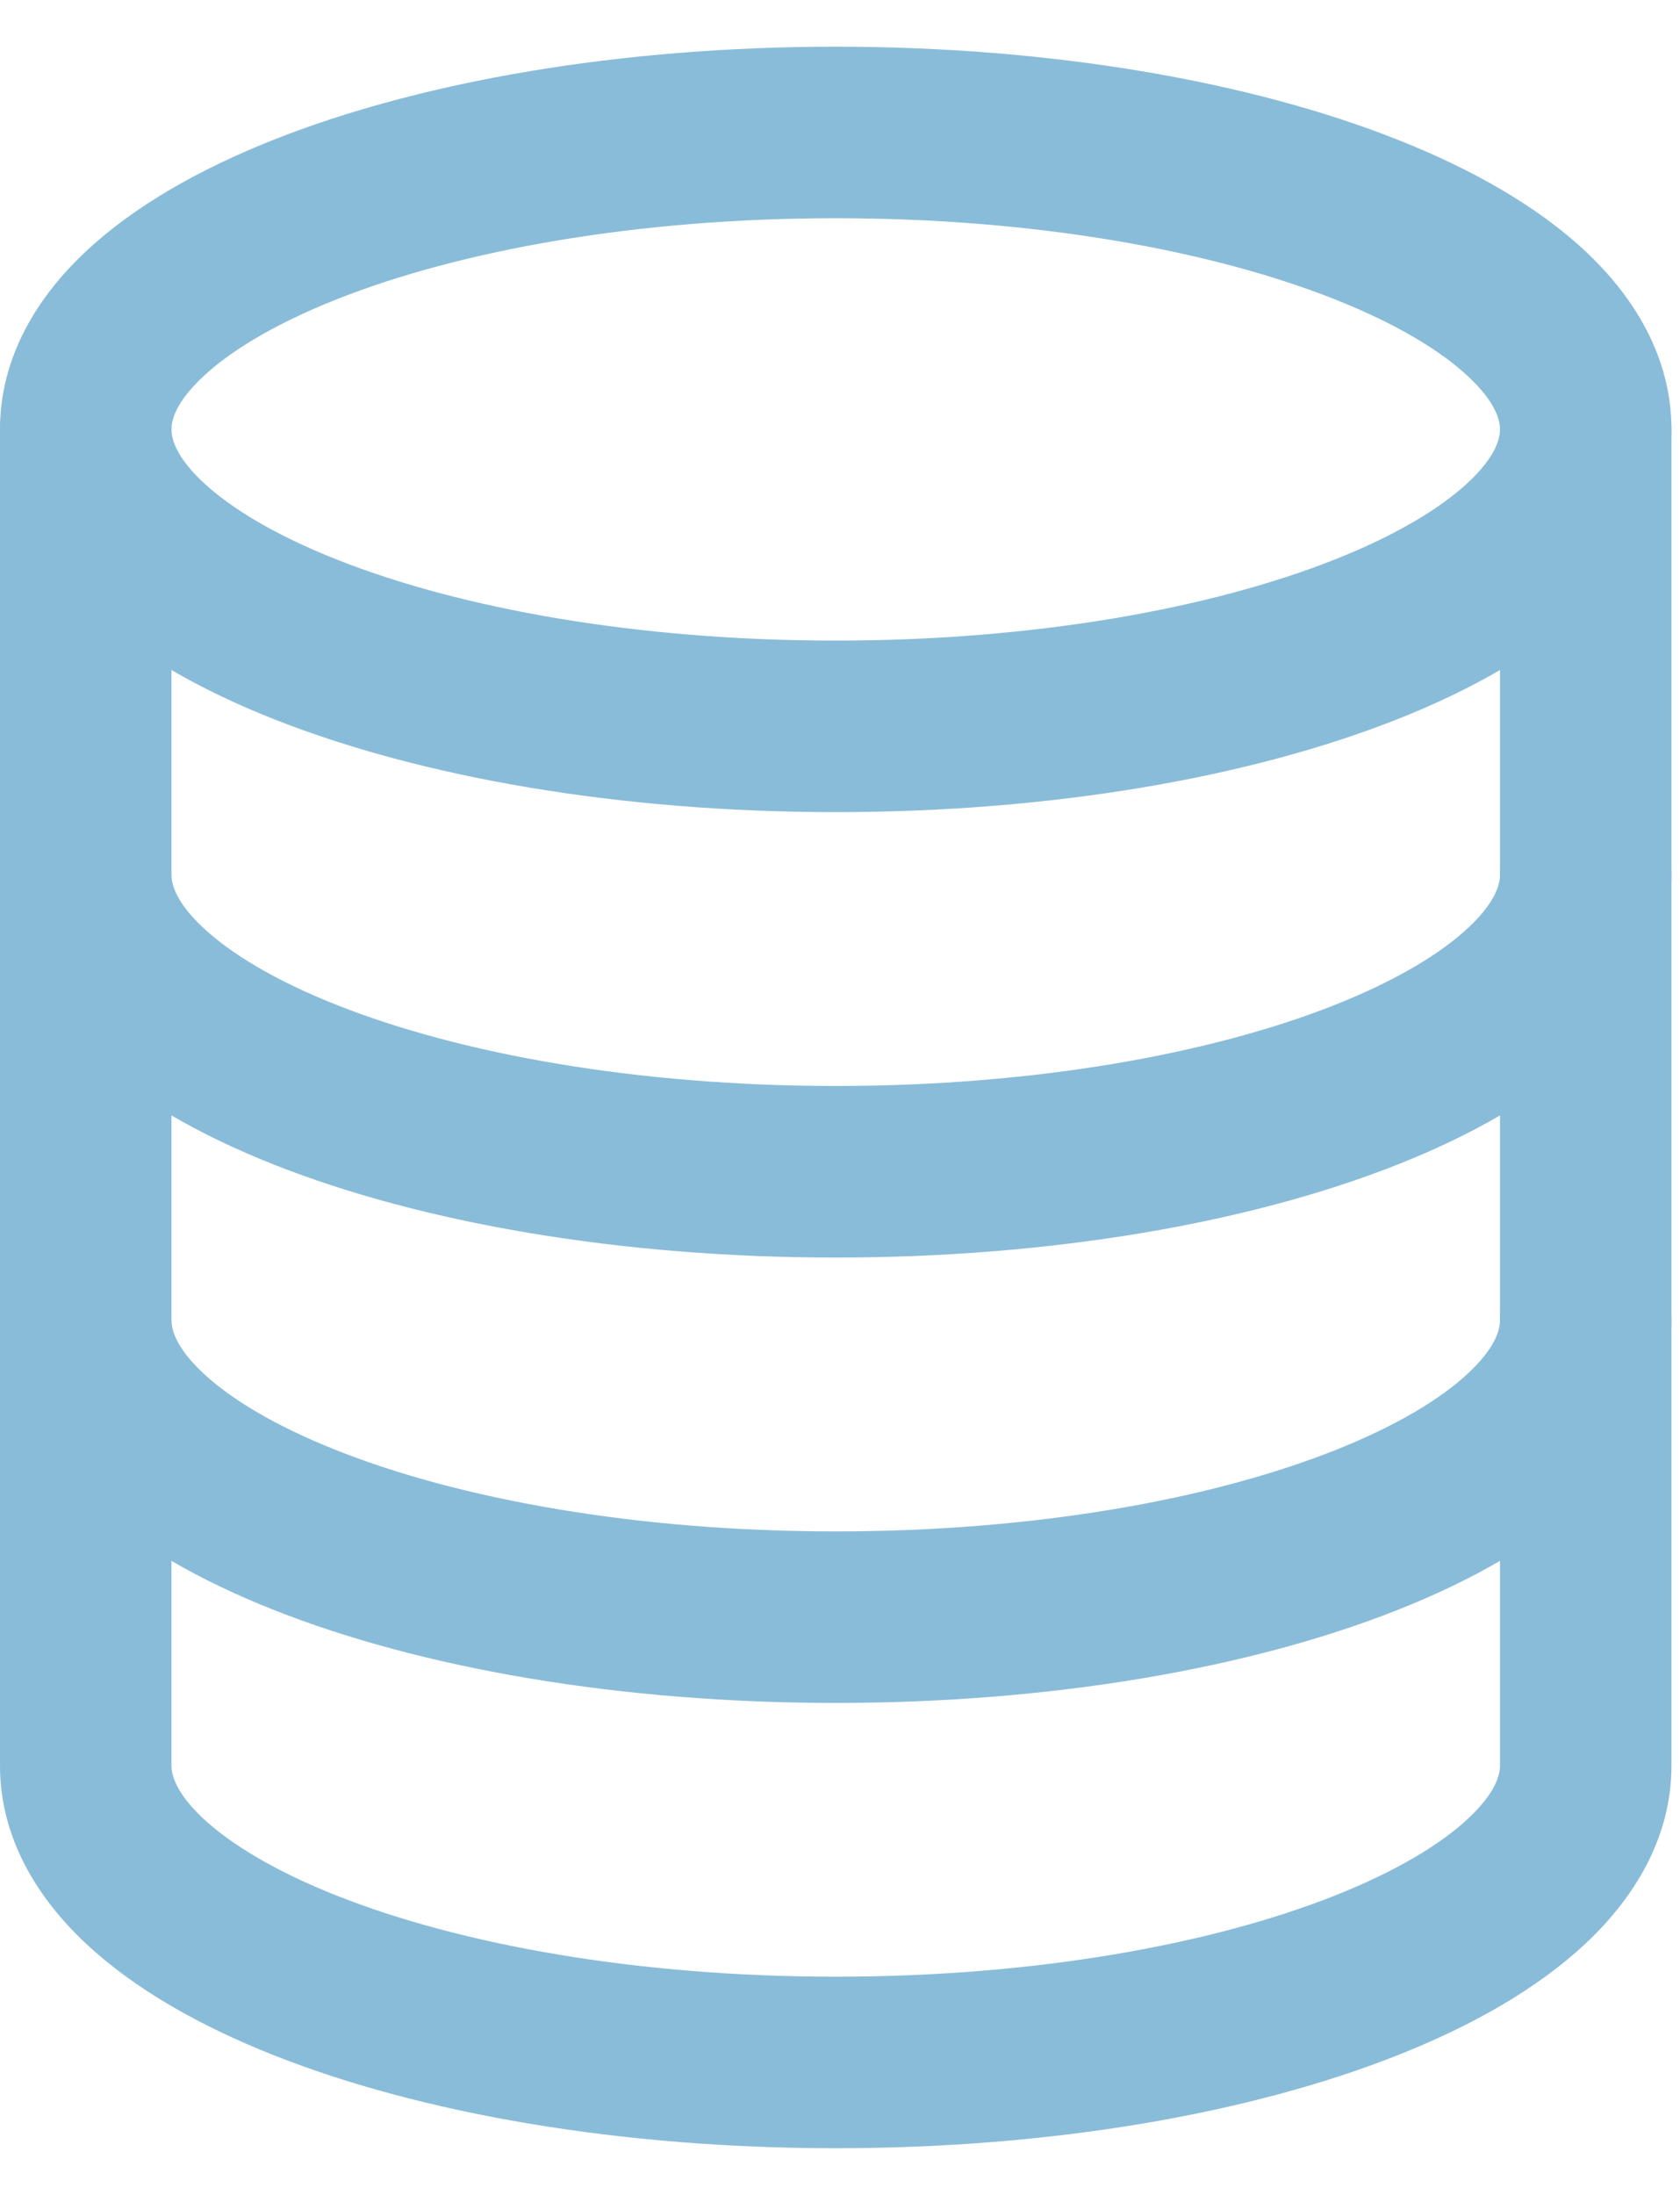 <svg width="36" height="47" viewBox="0 0 36 47" fill="none" xmlns="http://www.w3.org/2000/svg">
<path fill-rule="evenodd" clip-rule="evenodd" d="M4.354 8.062C3.77 8.608 3.674 8.993 3.674 9.195C3.674 9.397 3.77 9.782 4.354 10.329C4.942 10.878 5.892 11.458 7.22 11.983C9.864 13.029 13.642 13.717 17.908 13.717C22.175 13.717 25.953 13.029 28.597 11.983C29.924 11.458 30.875 10.878 31.462 10.329C32.047 9.782 32.143 9.397 32.143 9.195C32.143 8.993 32.047 8.608 31.462 8.062C30.875 7.512 29.924 6.932 28.597 6.407C25.953 5.361 22.175 4.673 17.908 4.673C13.642 4.673 9.864 5.361 7.22 6.407C5.892 6.932 4.942 7.512 4.354 8.062ZM5.868 2.991C9.041 1.736 13.299 1 17.908 1C22.518 1 26.776 1.736 29.948 2.991C31.529 3.617 32.933 4.407 33.972 5.379C35.013 6.353 35.817 7.642 35.817 9.195C35.817 10.748 35.013 12.037 33.972 13.011C32.933 13.983 31.529 14.774 29.948 15.399C26.776 16.654 22.518 17.39 17.908 17.39C13.299 17.39 9.041 16.654 5.868 15.399C4.287 14.774 2.884 13.983 1.845 13.011C0.803 12.037 0 10.748 0 9.195C0 7.642 0.803 6.353 1.845 5.379C2.884 4.407 4.287 3.617 5.868 2.991Z" fill="#89BCD9"/>
<path fill-rule="evenodd" clip-rule="evenodd" d="M1.837 7.359C2.851 7.359 3.674 8.181 3.674 9.195V18.733C3.674 18.935 3.77 19.32 4.354 19.866C4.942 20.416 5.892 20.996 7.22 21.521C9.864 22.567 13.642 23.254 17.908 23.254C22.175 23.254 25.953 22.567 28.597 21.521C29.924 20.996 30.875 20.416 31.462 19.866C32.047 19.32 32.143 18.935 32.143 18.733V9.195C32.143 8.181 32.965 7.359 33.98 7.359C34.994 7.359 35.817 8.181 35.817 9.195V18.733C35.817 20.286 35.014 21.575 33.972 22.549C32.933 23.521 31.529 24.311 29.948 24.937C26.776 26.192 22.518 26.928 17.908 26.928C13.299 26.928 9.041 26.192 5.868 24.937C4.287 24.311 2.884 23.521 1.845 22.549C0.803 21.575 0 20.286 0 18.733V9.195C0 8.181 0.822 7.359 1.837 7.359Z" fill="#89BCD9"/>
<path fill-rule="evenodd" clip-rule="evenodd" d="M1.837 16.896C2.851 16.896 3.674 17.718 3.674 18.733V28.27C3.674 28.473 3.77 28.857 4.354 29.404C4.942 29.954 5.892 30.533 7.22 31.058C9.864 32.105 13.642 32.792 17.908 32.792C22.175 32.792 25.953 32.105 28.597 31.058C29.924 30.533 30.875 29.954 31.462 29.404C32.047 28.857 32.143 28.473 32.143 28.27V18.733C32.143 17.718 32.965 16.896 33.98 16.896C34.994 16.896 35.817 17.718 35.817 18.733V28.27C35.817 29.824 35.014 31.112 33.972 32.087C32.933 33.059 31.529 33.849 29.948 34.474C26.776 35.73 22.518 36.465 17.908 36.465C13.299 36.465 9.041 35.73 5.868 34.474C4.287 33.849 2.884 33.059 1.845 32.087C0.803 31.112 0 29.824 0 28.27V18.733C0 17.718 0.822 16.896 1.837 16.896Z" fill="#89BCD9"/>
<path fill-rule="evenodd" clip-rule="evenodd" d="M1.837 26.431C2.851 26.431 3.674 27.253 3.674 28.267V37.805C3.674 38.008 3.77 38.392 4.354 38.939C4.942 39.488 5.892 40.068 7.22 40.593C9.864 41.639 13.642 42.327 17.908 42.327C22.175 42.327 25.953 41.639 28.597 40.593C29.924 40.068 30.875 39.488 31.462 38.939C32.047 38.392 32.143 38.008 32.143 37.805V28.267C32.143 27.253 32.965 26.431 33.98 26.431C34.994 26.431 35.817 27.253 35.817 28.267V37.805C35.817 39.358 35.014 40.647 33.972 41.621C32.933 42.593 31.529 43.384 29.948 44.009C26.776 45.264 22.518 46 17.908 46C13.299 46 9.041 45.264 5.868 44.009C4.287 43.384 2.884 42.593 1.845 41.621C0.803 40.647 0 39.358 0 37.805V28.267C0 27.253 0.822 26.431 1.837 26.431Z" fill="#89BCD9"/>
</svg>
